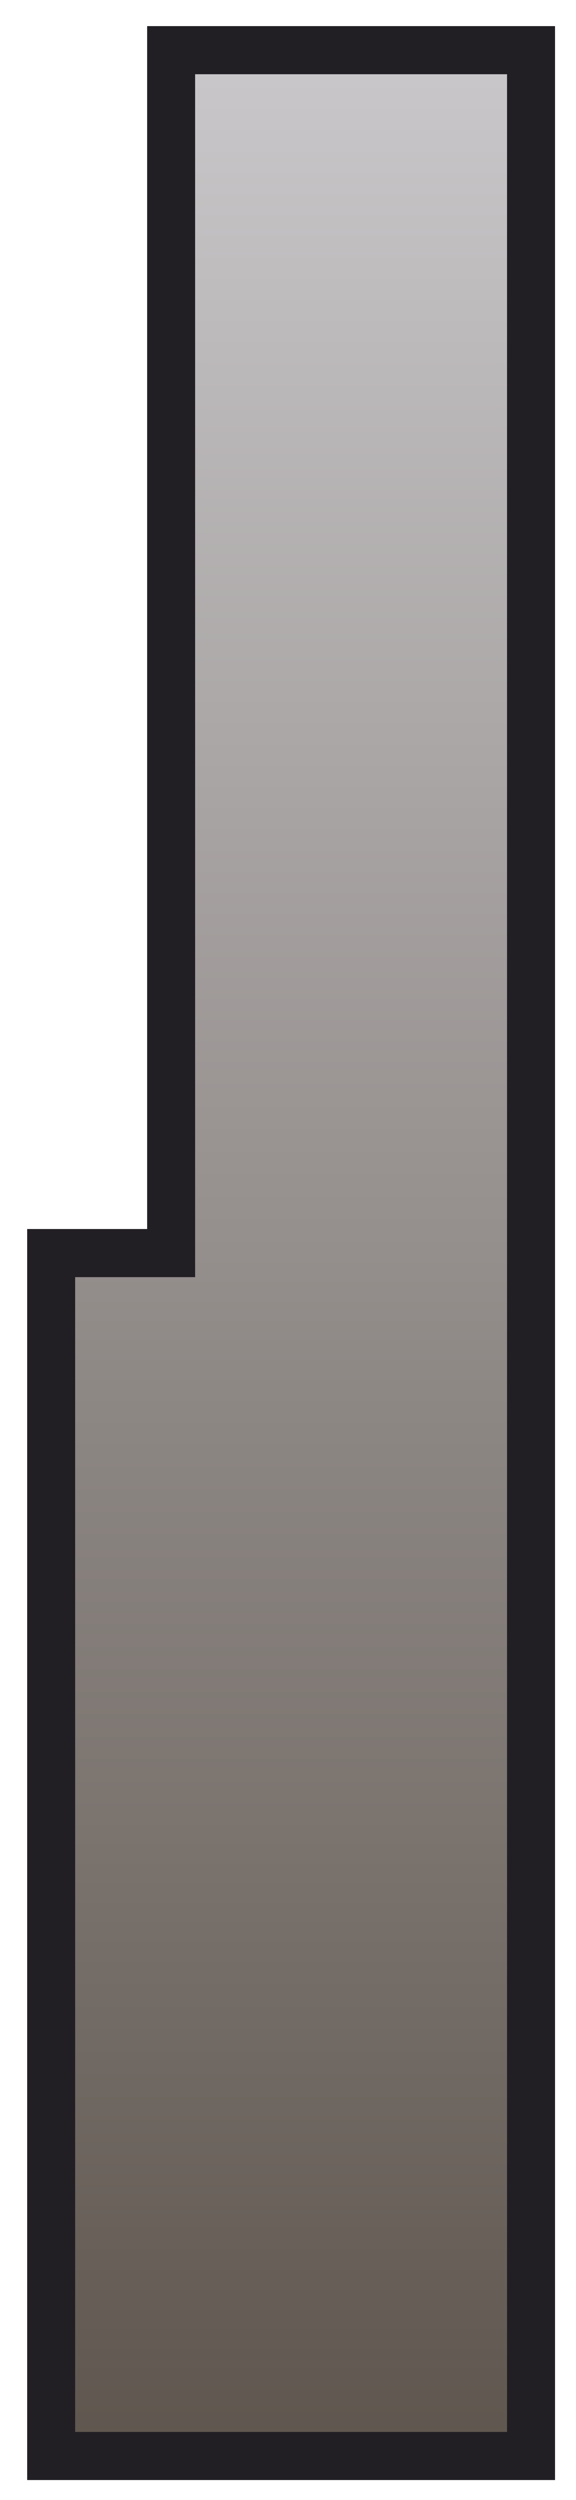<?xml version="1.0" encoding="UTF-8" standalone="no"?>
<!DOCTYPE svg PUBLIC "-//W3C//DTD SVG 1.1//EN" "http://www.w3.org/Graphics/SVG/1.1/DTD/svg11.dtd">
<svg width="100%" height="100%" viewBox="0 0 24 104" version="1.1" xmlns="http://www.w3.org/2000/svg" xmlns:xlink="http://www.w3.org/1999/xlink" xml:space="preserve" xmlns:serif="http://www.serif.com/" style="fill-rule:evenodd;clip-rule:evenodd;stroke-linecap:square;stroke-miterlimit:1.5;">
    <g transform="matrix(1,0,0,1,-326,-126)">
        <g transform="matrix(0.75,0,0,0.406,-44.86,-12)">
            <g id="Key-White-Right-On" serif:id="Key White Right On" transform="matrix(1.333,0,0,2.465,-437.111,-517.708)">
                <path d="M701,400L701,450L721,450L721,350L706,350L706,400L701,400Z" style="fill:url(#_Linear1);stroke:rgb(33,31,36);stroke-width:2px;"/>
            </g>
        </g>
    </g>
    <defs>
        <linearGradient id="_Linear1" x1="0" y1="0" x2="1" y2="0" gradientUnits="userSpaceOnUse" gradientTransform="matrix(6.12323e-15,100,-100,6.12323e-15,711,350)"><stop offset="0" style="stop-color:rgb(204,202,205);stop-opacity:1"/><stop offset="1" style="stop-color:rgb(92,83,75);stop-opacity:1"/></linearGradient>
    </defs>
</svg>

